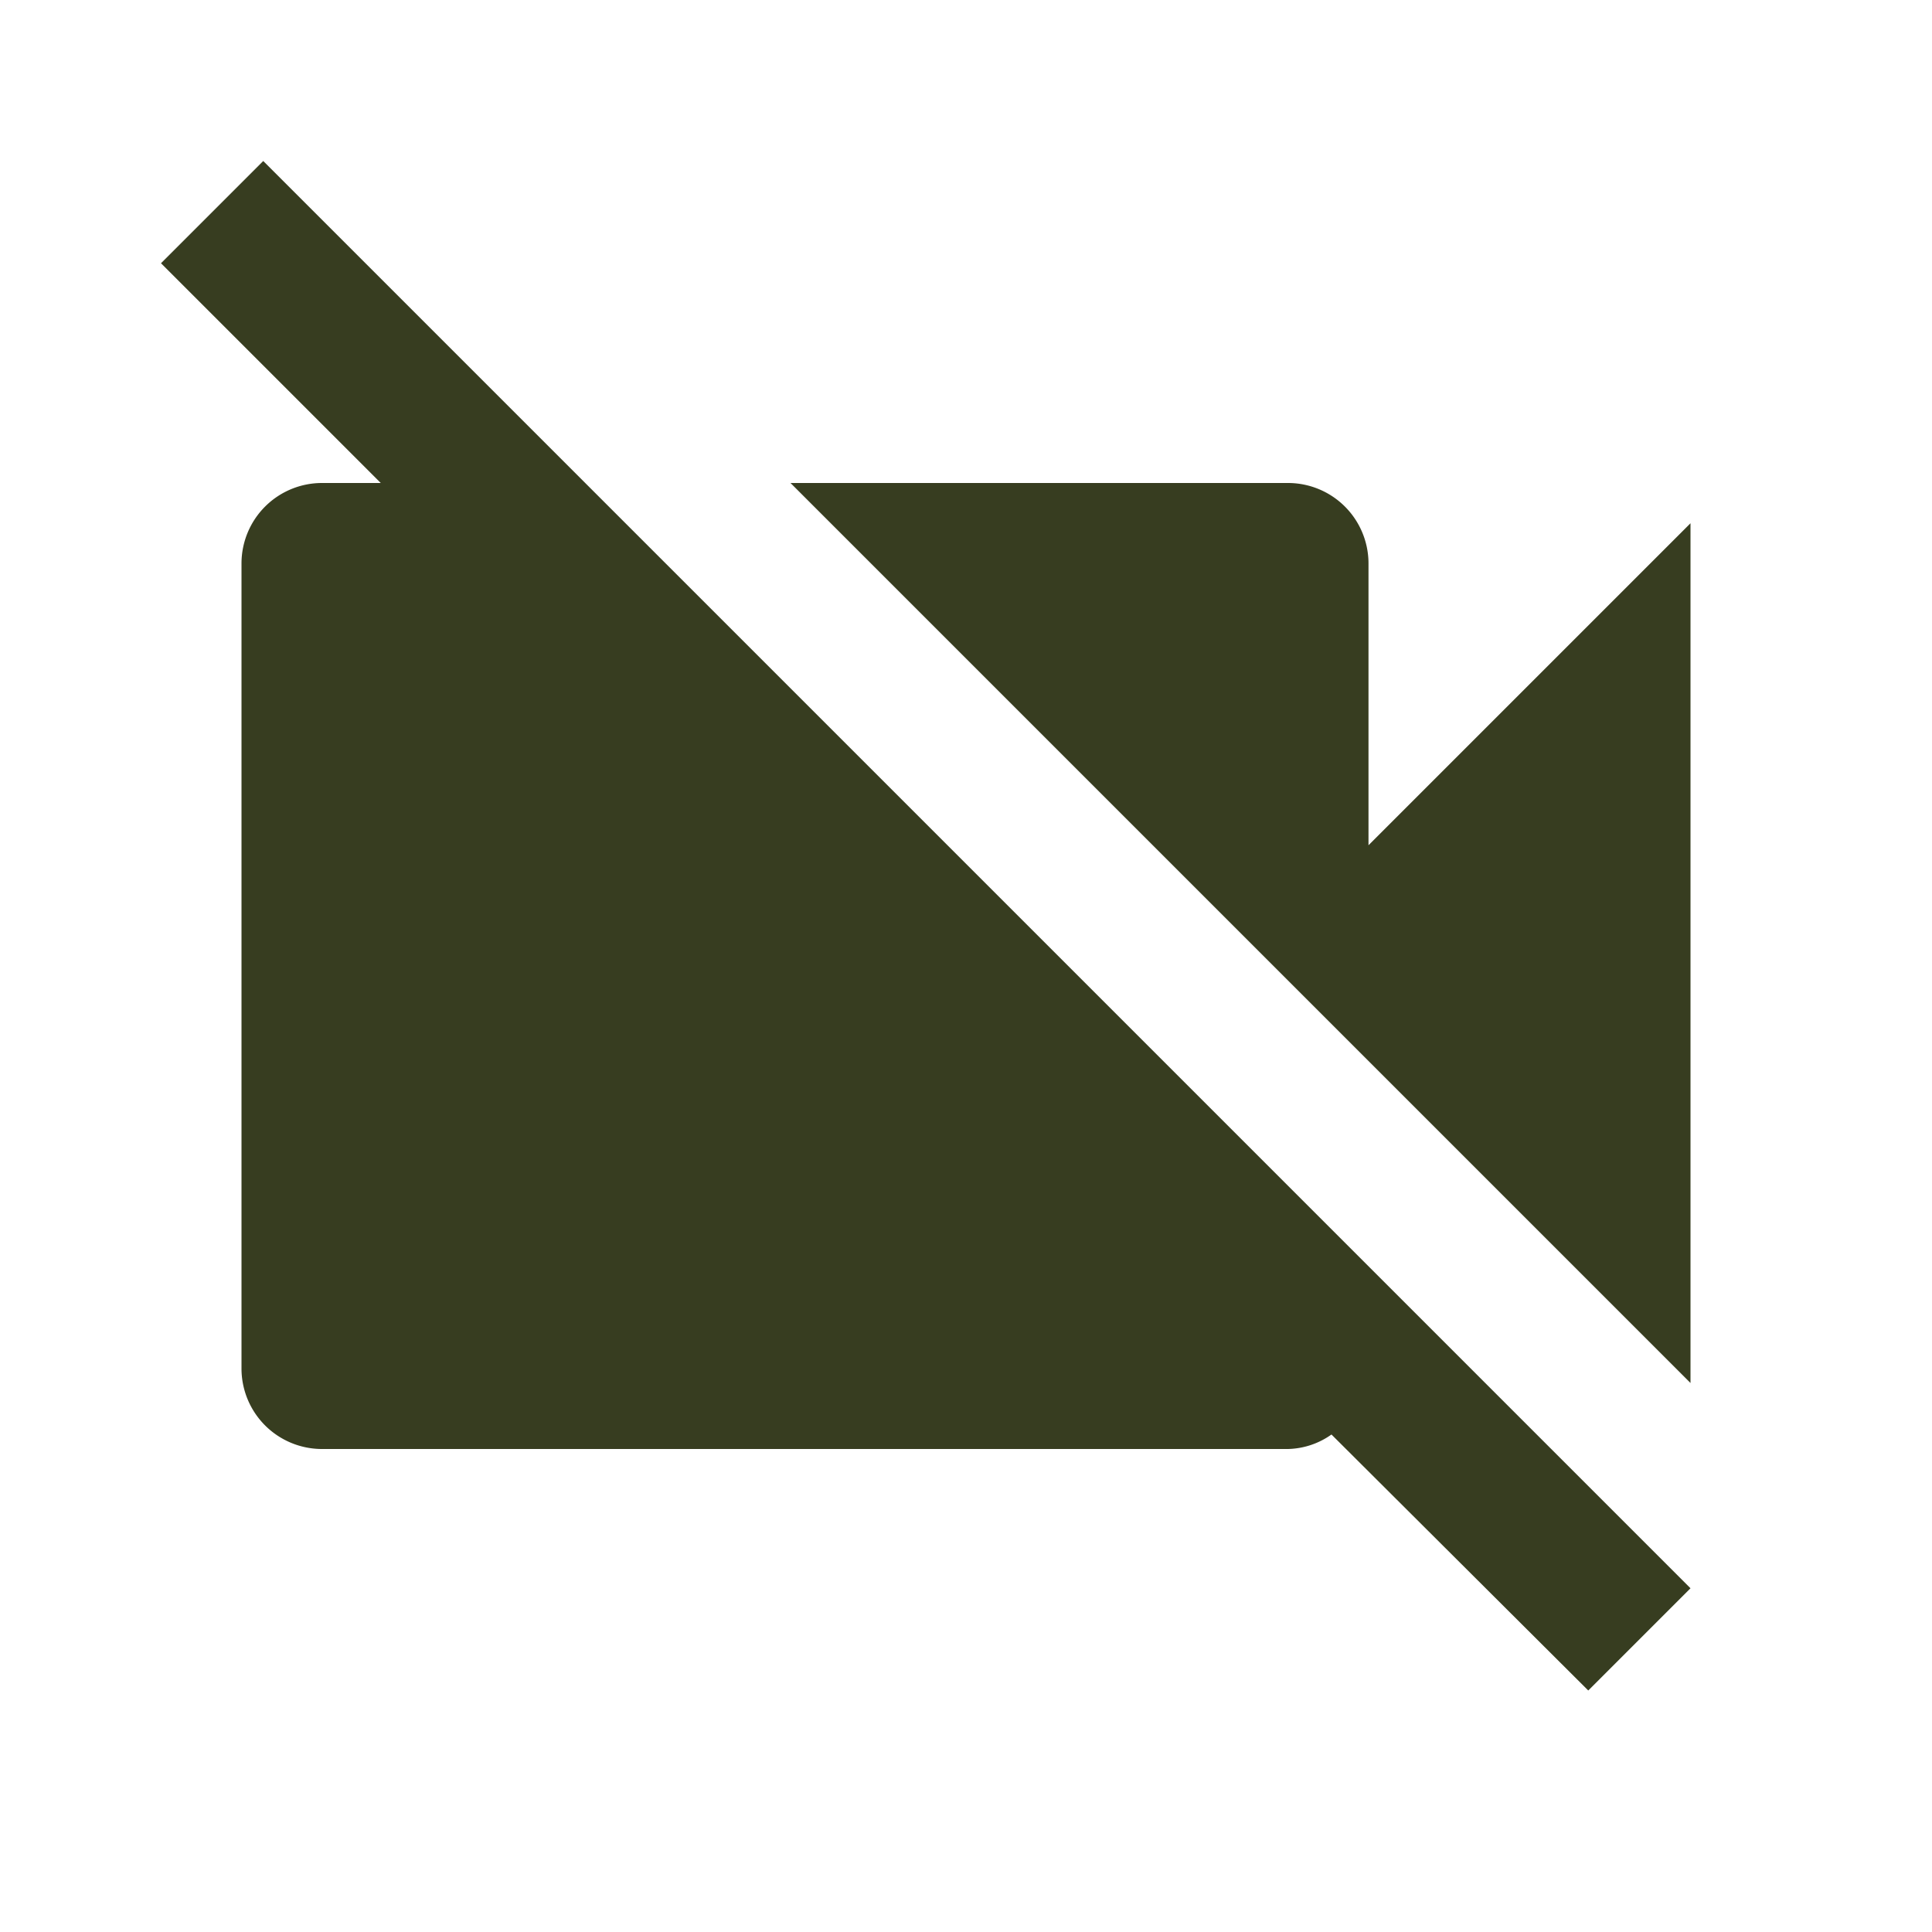 <svg xmlns="http://www.w3.org/2000/svg" width="24" height="24" viewBox="0 0 24 24">
    <path fill="none" d="M0 0h24v24H0zm0 0h24v24H0z"/>
    <path fill="#373d20" d="M21 6.5l-4 4V7a1 1 0 0 0-1-1H9.82L21 17.18zM3.27 2L2 3.27 4.73 6H4a1 1 0 0 0-1 1v10a1 1 0 0 0 1 1h12a.969.969 0 0 0 .54-.18L19.73 21 21 19.73z"/>
</svg>
